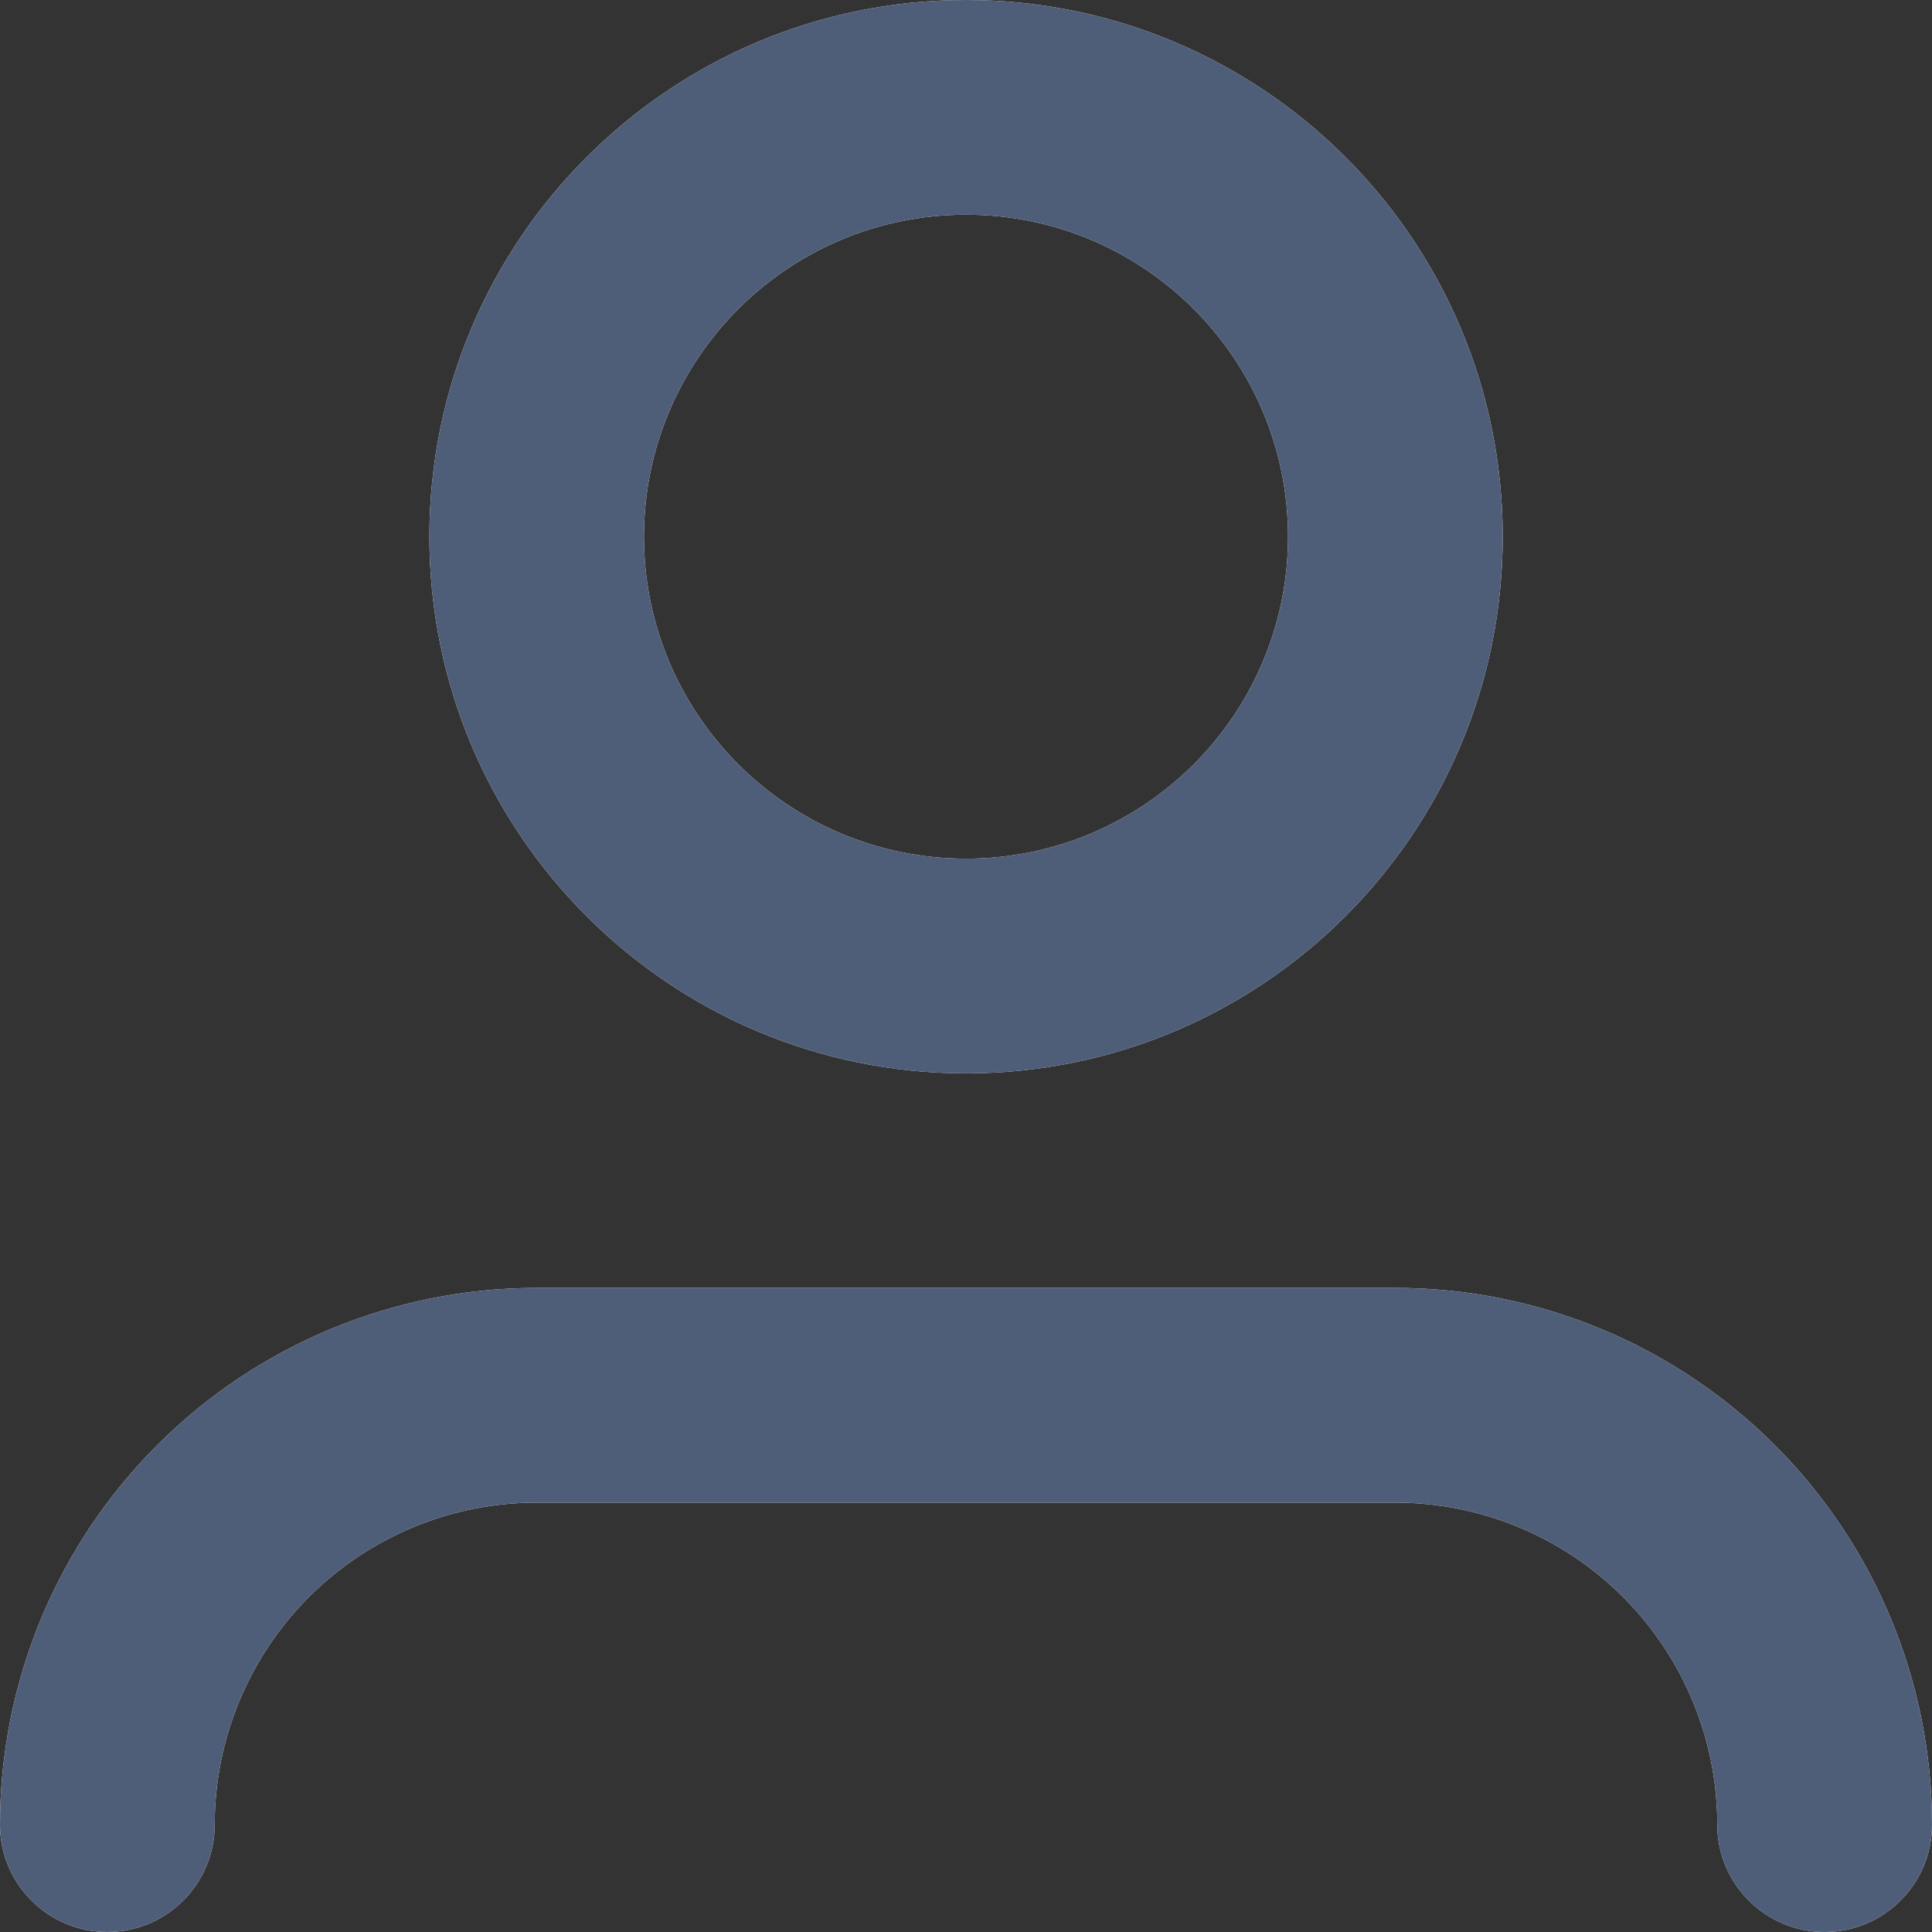 <svg width="16" height="16" viewBox="0 0 16 16" fill="none" xmlns="http://www.w3.org/2000/svg">
    <rect x="0" y="0" width="16" height="16" fill="#333333" stroke="none"/>
    <path fill-rule="evenodd" clip-rule="evenodd" d="M1.302 11.968C2.135 11.135 3.266 10.666 4.444 10.666H11.556C12.734 10.666 13.865 11.135 14.698 11.968C15.532 12.802 16 13.932 16 15.111C16 15.602 15.602 16 15.111 16C14.62 16 14.222 15.602 14.222 15.111C14.222 14.404 13.941 13.725 13.441 13.225C12.941 12.725 12.263 12.444 11.556 12.444H4.444C3.737 12.444 3.059 12.725 2.559 13.225C2.059 13.725 1.778 14.404 1.778 15.111C1.778 15.602 1.38 16 0.889 16C0.398 16 0 15.602 0 15.111C0 13.932 0.468 12.802 1.302 11.968Z" fill="white"/>
    <path fill-rule="evenodd" clip-rule="evenodd" d="M1.302 11.968C2.135 11.135 3.266 10.666 4.444 10.666H11.556C12.734 10.666 13.865 11.135 14.698 11.968C15.532 12.802 16 13.932 16 15.111C16 15.602 15.602 16 15.111 16C14.62 16 14.222 15.602 14.222 15.111C14.222 14.404 13.941 13.725 13.441 13.225C12.941 12.725 12.263 12.444 11.556 12.444H4.444C3.737 12.444 3.059 12.725 2.559 13.225C2.059 13.725 1.778 14.404 1.778 15.111C1.778 15.602 1.38 16 0.889 16C0.398 16 0 15.602 0 15.111C0 13.932 0.468 12.802 1.302 11.968Z" fill="#4E5D78"/>
    <path fill-rule="evenodd" clip-rule="evenodd" d="M8 1.778C6.527 1.778 5.333 2.972 5.333 4.444C5.333 5.917 6.527 7.111 8 7.111C9.473 7.111 10.667 5.917 10.667 4.444C10.667 2.972 9.473 1.778 8 1.778ZM3.556 4.444C3.556 1.99 5.546 0 8 0C10.455 0 12.445 1.99 12.445 4.444C12.445 6.899 10.455 8.889 8 8.889C5.546 8.889 3.556 6.899 3.556 4.444Z" fill="white"/>
    <path fill-rule="evenodd" clip-rule="evenodd" d="M8 1.778C6.527 1.778 5.333 2.972 5.333 4.444C5.333 5.917 6.527 7.111 8 7.111C9.473 7.111 10.667 5.917 10.667 4.444C10.667 2.972 9.473 1.778 8 1.778ZM3.556 4.444C3.556 1.99 5.546 0 8 0C10.455 0 12.445 1.99 12.445 4.444C12.445 6.899 10.455 8.889 8 8.889C5.546 8.889 3.556 6.899 3.556 4.444Z" fill="#4E5D78"/>
</svg>
